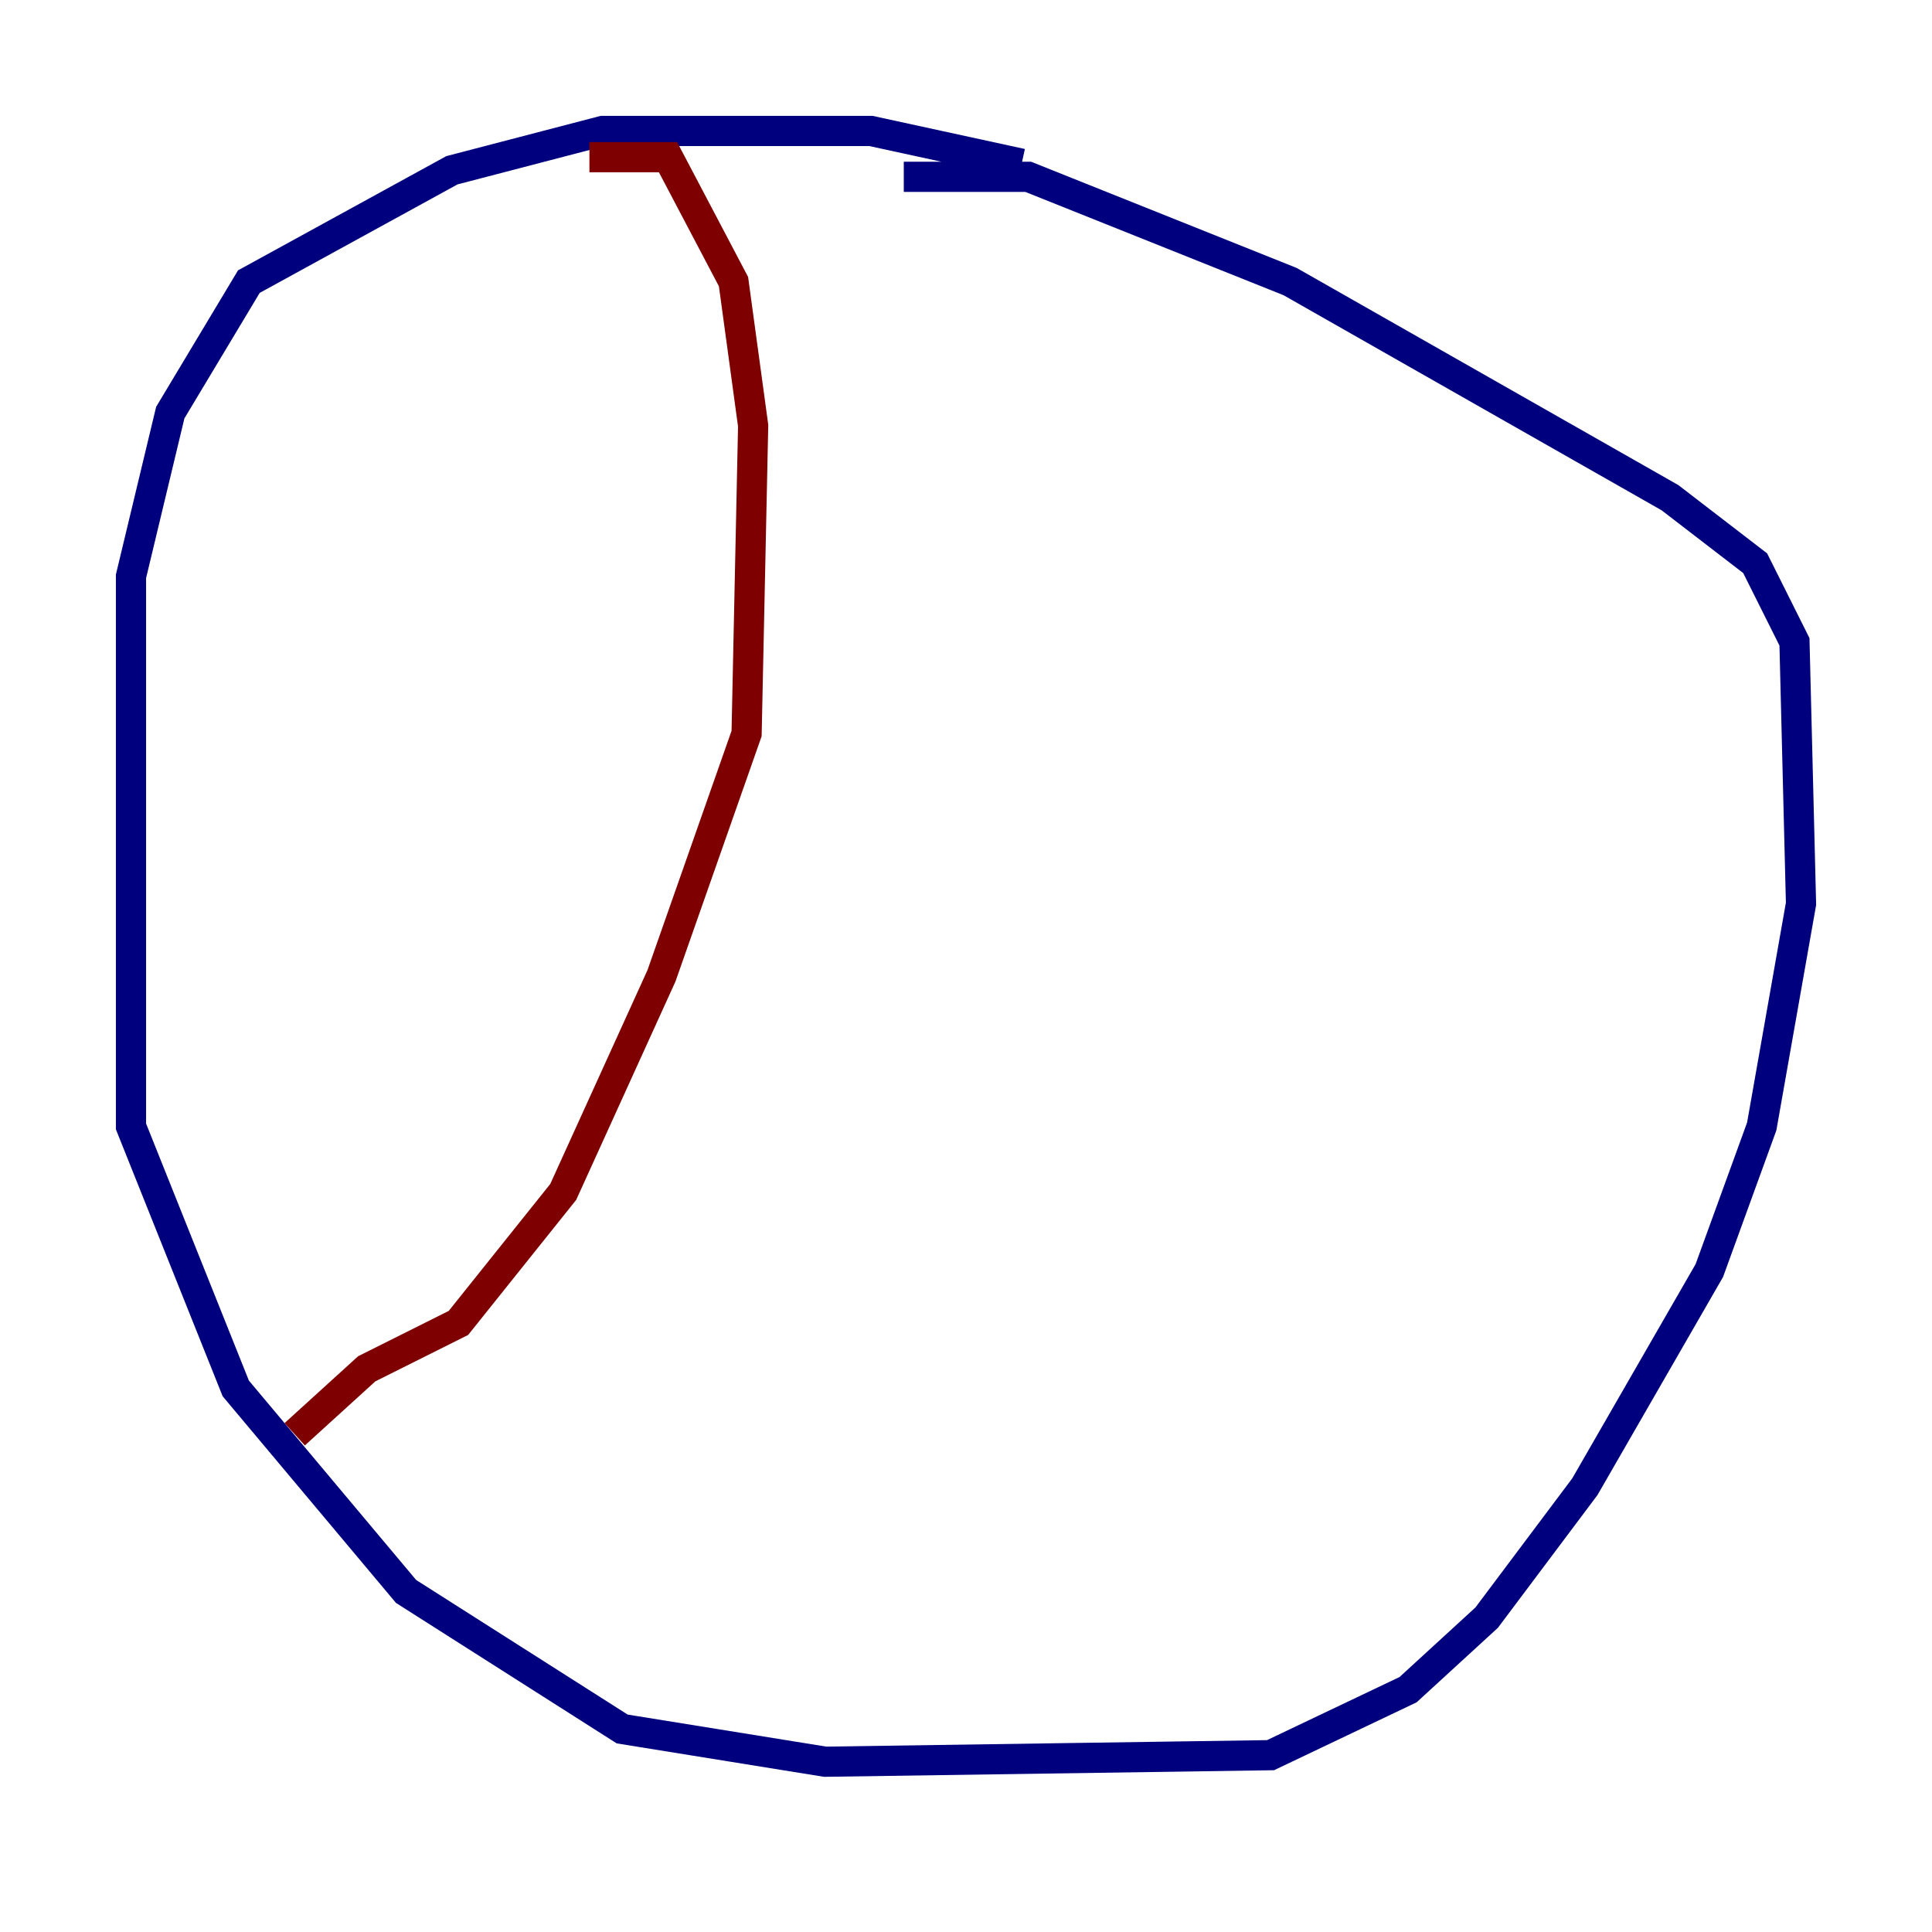 <?xml version="1.0" encoding="utf-8" ?>
<svg baseProfile="tiny" height="128" version="1.2" viewBox="0,0,128,128" width="128" xmlns="http://www.w3.org/2000/svg" xmlns:ev="http://www.w3.org/2001/xml-events" xmlns:xlink="http://www.w3.org/1999/xlink"><defs /><polyline fill="none" points="67.688,10.848 57.709,8.678 39.919,8.678 29.939,11.281 16.488,18.658 11.281,27.336 8.678,38.183 8.678,74.63 15.62,91.986 26.902,105.437 41.22,114.549 54.671,116.719 84.176,116.285 93.288,111.946 98.495,107.173 105.003,98.495 113.248,84.176 116.719,74.63 119.322,59.878 118.888,42.522 116.285,37.315 110.644,32.976 85.478,18.658 68.122,11.715 59.878,11.715" stroke="#00007f" stroke-width="2" /><polyline fill="none" points="39.051,10.414 44.258,10.414 48.597,18.658 49.898,28.203 49.464,48.597 43.824,64.651 37.315,78.969 30.373,87.647 24.298,90.685 19.525,95.024" stroke="#7f0000" stroke-width="2" /></svg>